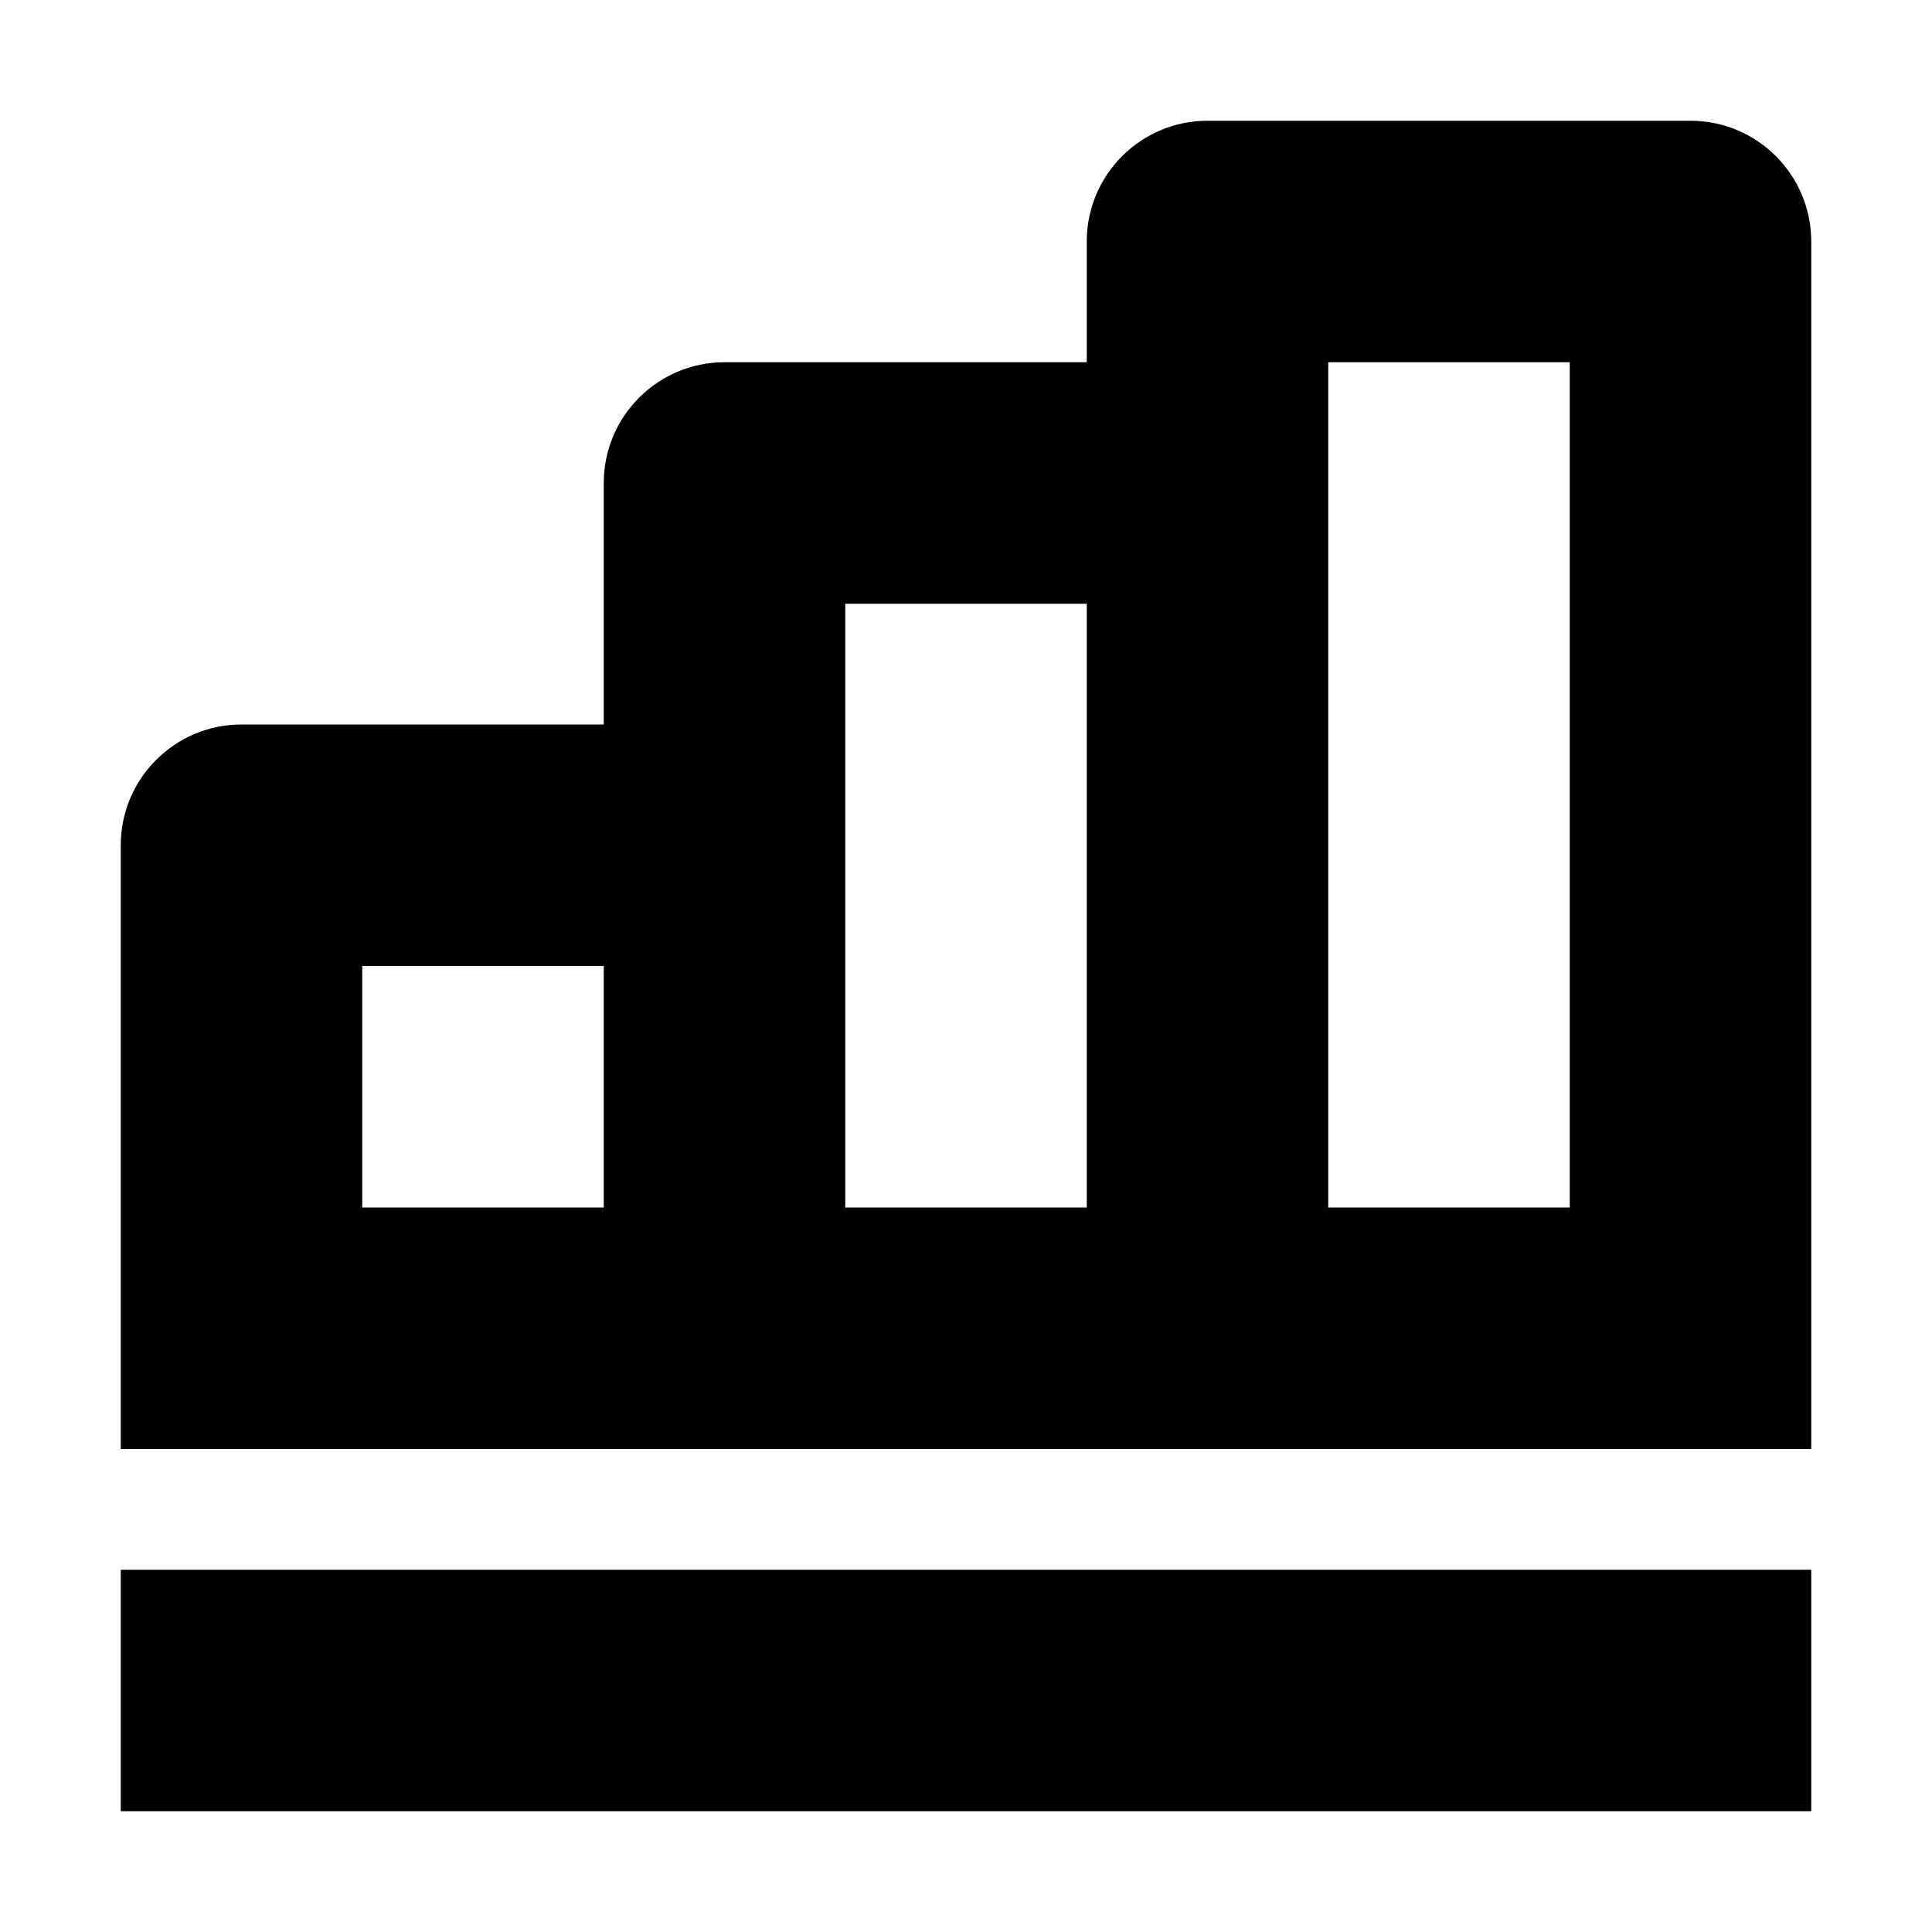 <svg xmlns="http://www.w3.org/2000/svg" viewBox="0 0 16 16">
    <path fill-rule="evenodd" clip-rule="evenodd" d="M11 3V4V10H13V3H11ZM9 12H11H13H15V10V2C15 1.448 14.552 1 14 1H10C9.448 1 9 1.448 9 2V3H6C5.448 3 5 3.448 5 4V6H2C1.448 6 1 6.448 1 7V10V12H3H5H7H9ZM9 5V10H7V7V5H9ZM5 8H3V10H5V8ZM15 13H1V15H15V13Z"/>
</svg>
